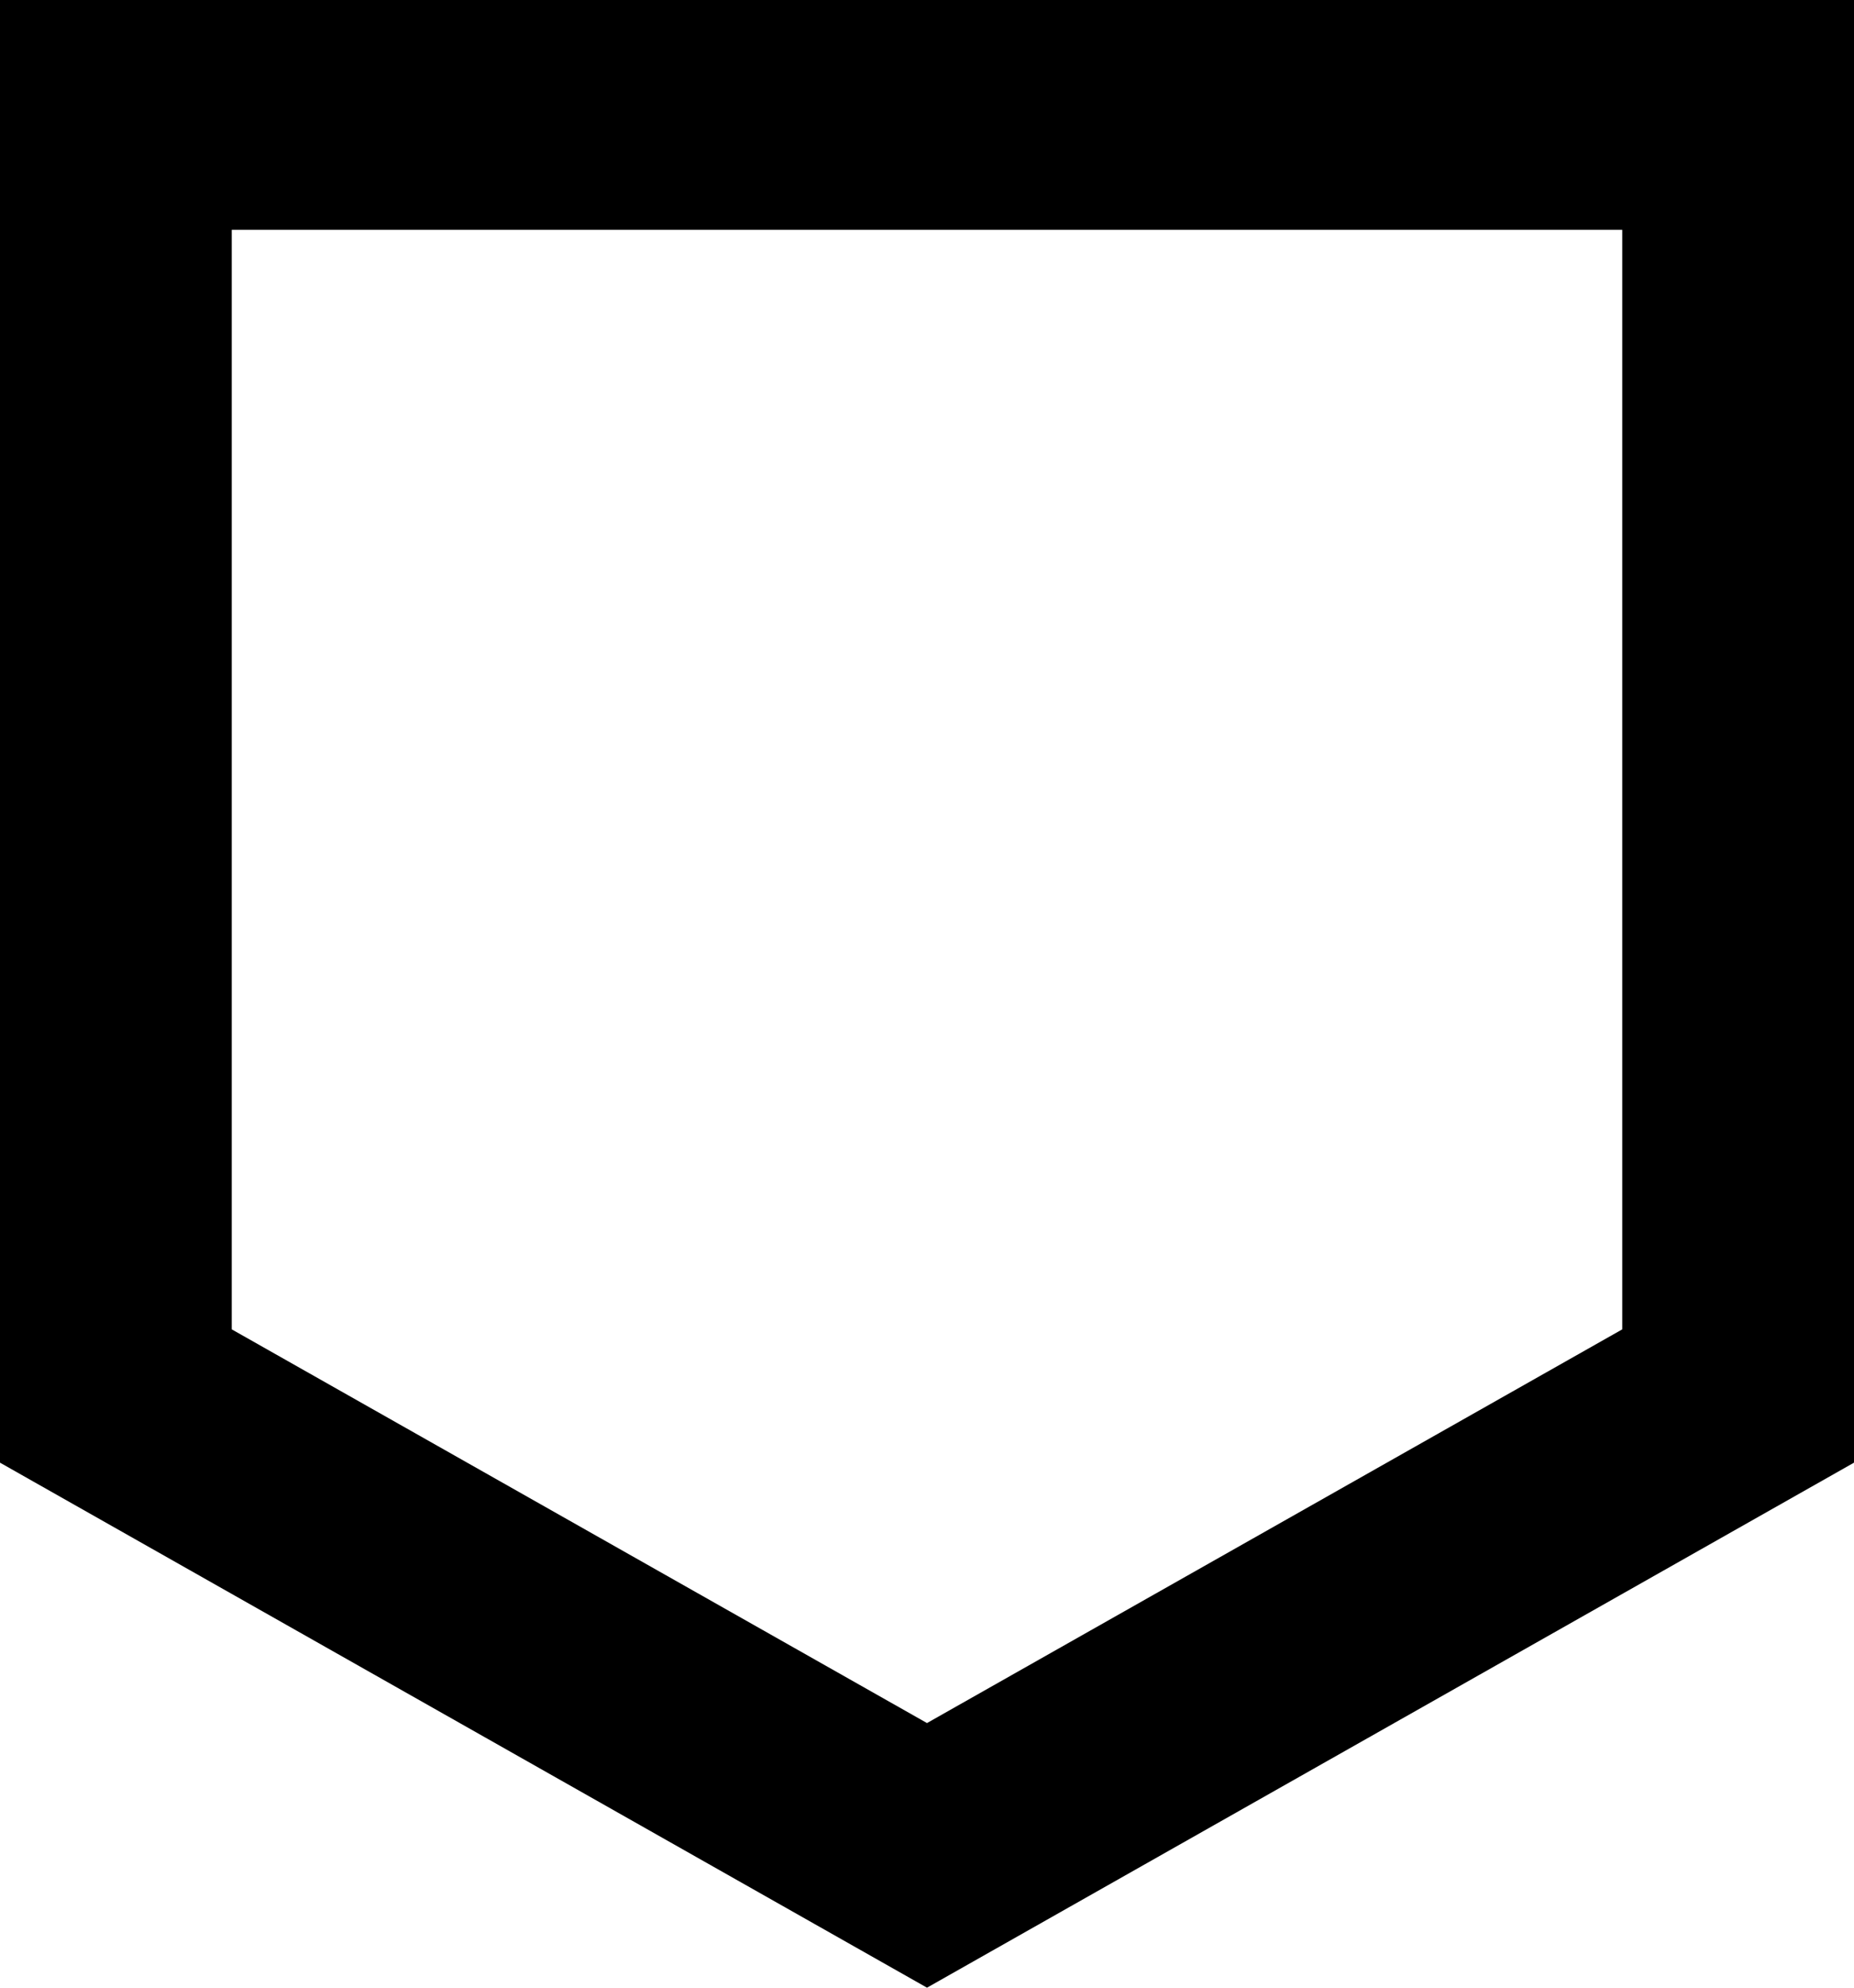 <svg width="14" height="15" viewBox="0 0 14 15" xmlns="http://www.w3.org/2000/svg">
<path fill-rule="evenodd" clip-rule="evenodd" d="M0 0H14V11.038L7 15L0 11.038V0ZM1.75 1.734V10.032L7 13.003L12.25 10.032V1.734H1.75Z" />
</svg>

